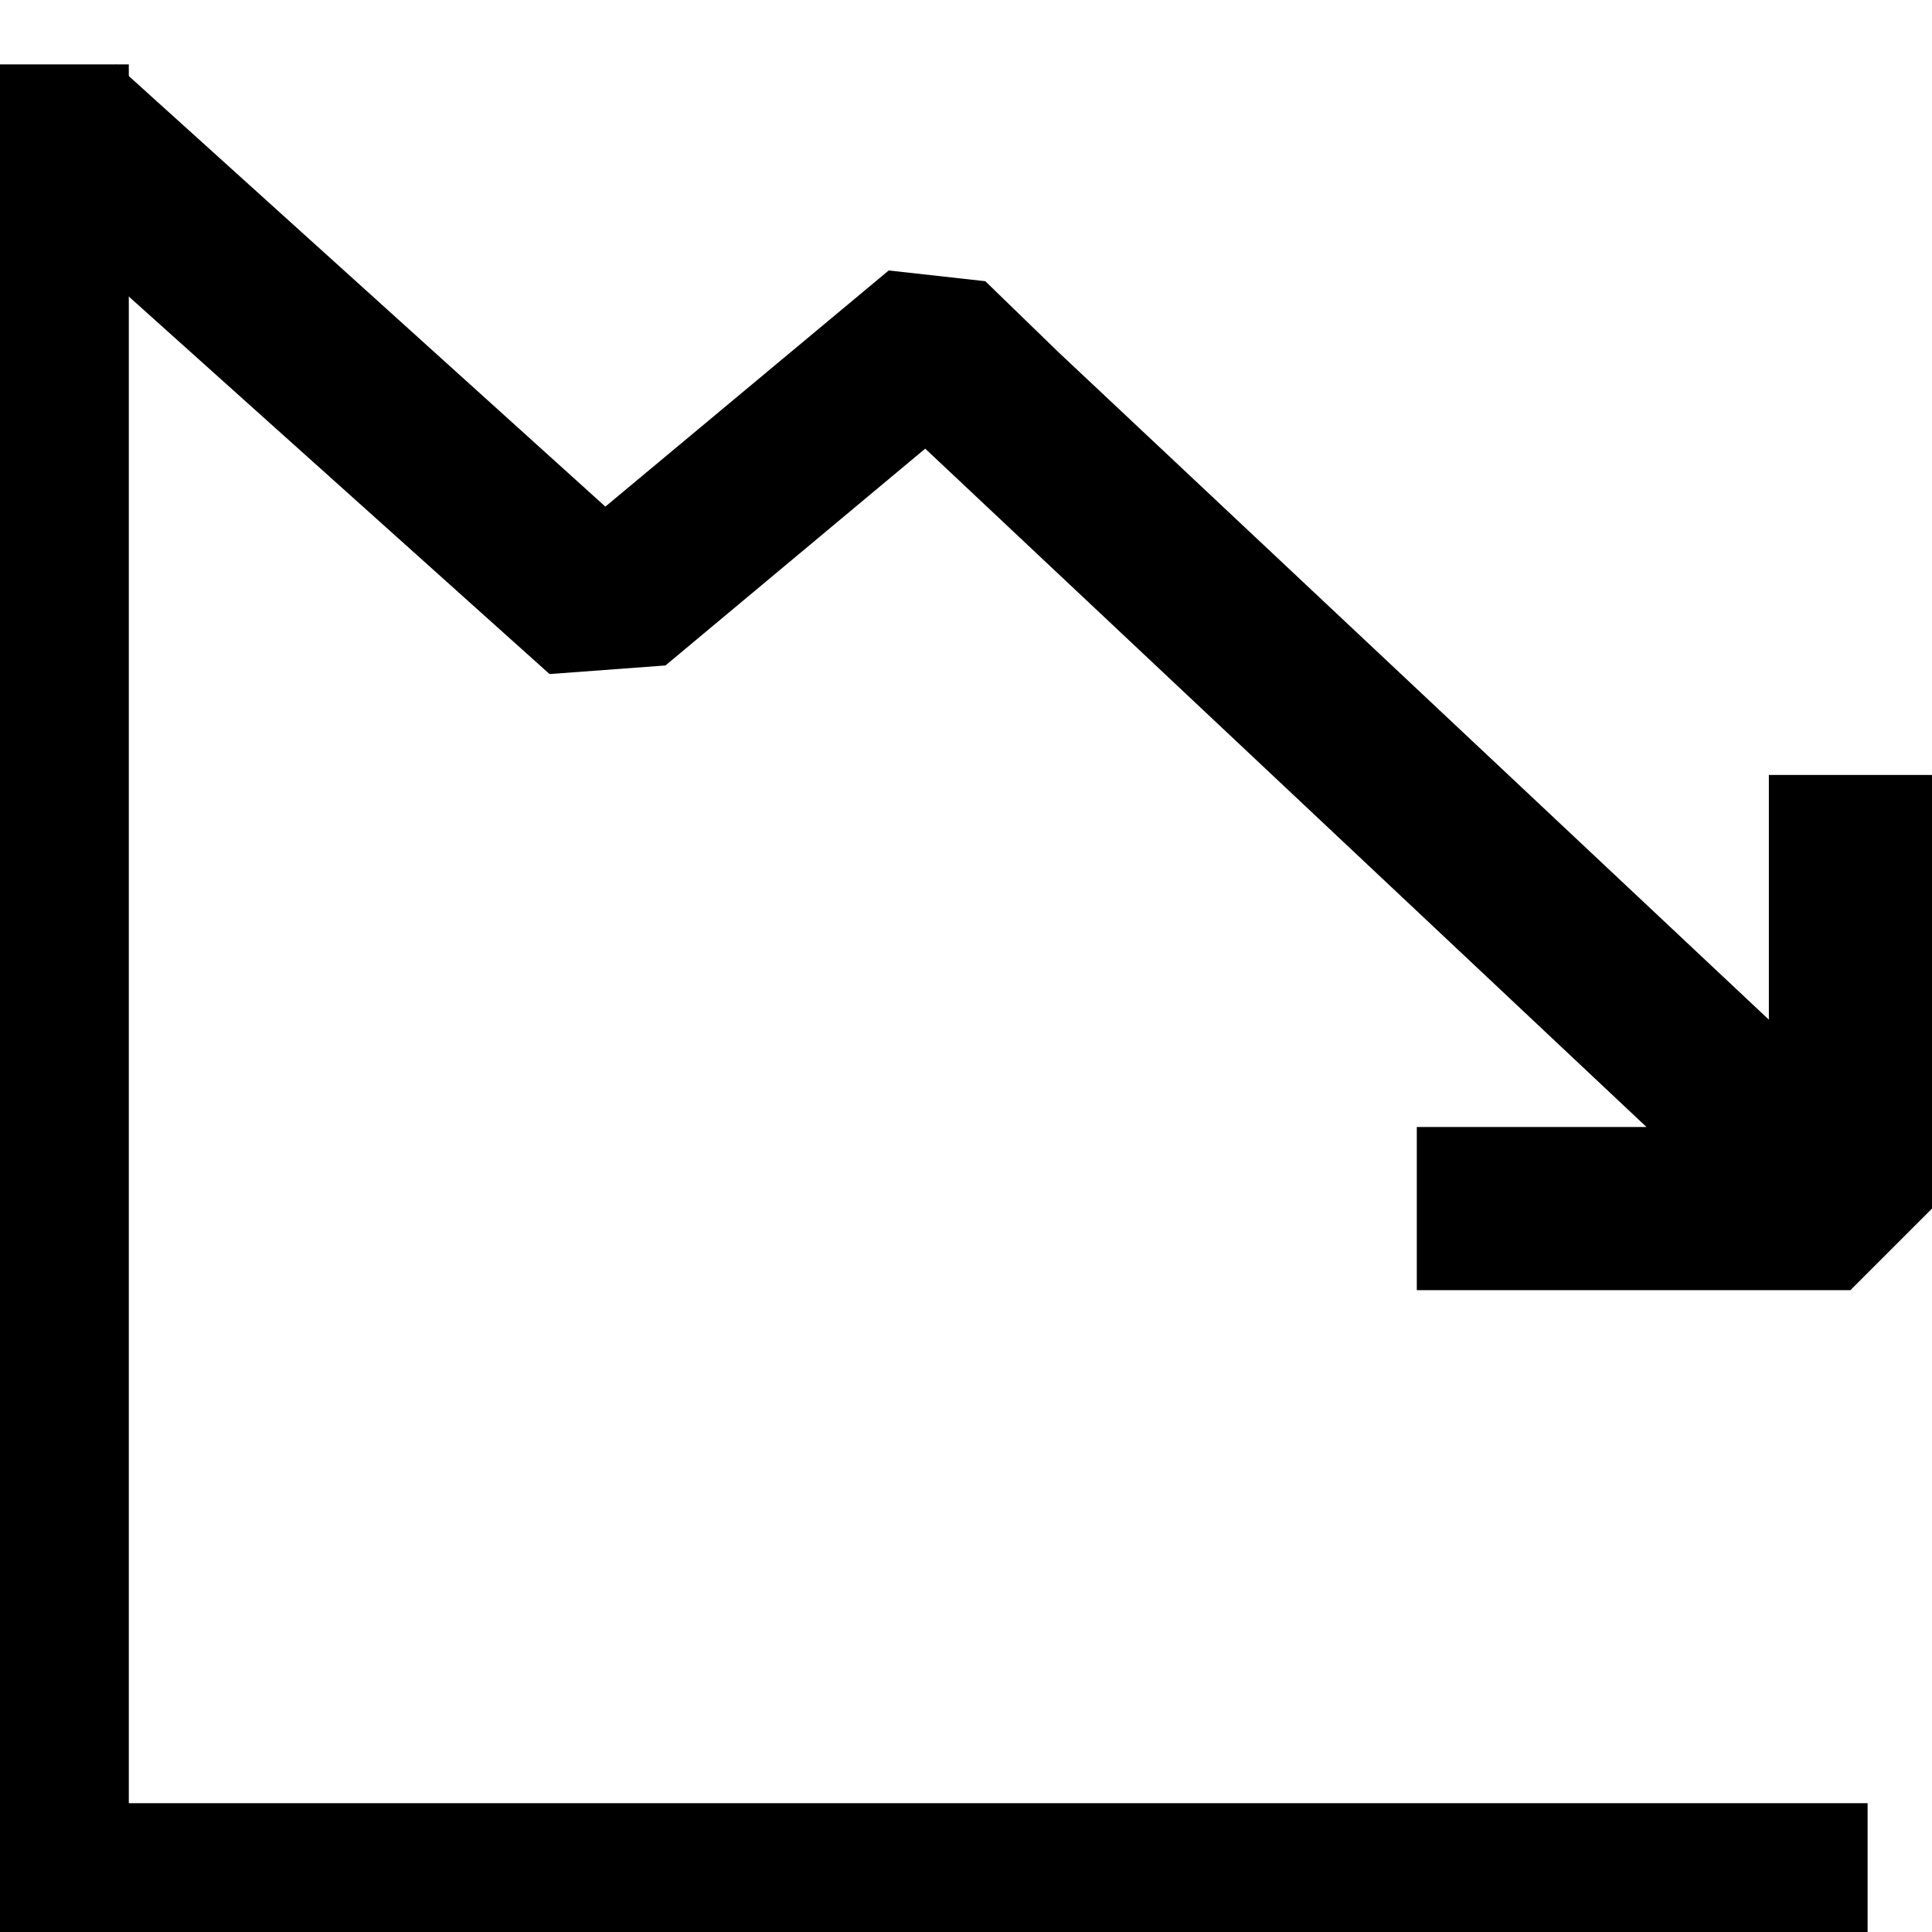 <svg xmlns="http://www.w3.org/2000/svg" viewBox="0 0 90 90"><path d="M6 3v81h81v6H0V3"/><path d="M.3 8.7l25.3 22.7L31 31l12.1-10.1 33.6 31.6H66v7.6h20.2l3.8-3.8V36.1h-7.6v11.4L49.3 16.4l-3.4-3.3-4.5-.5-13.2 11L5.4 3z"/></svg>